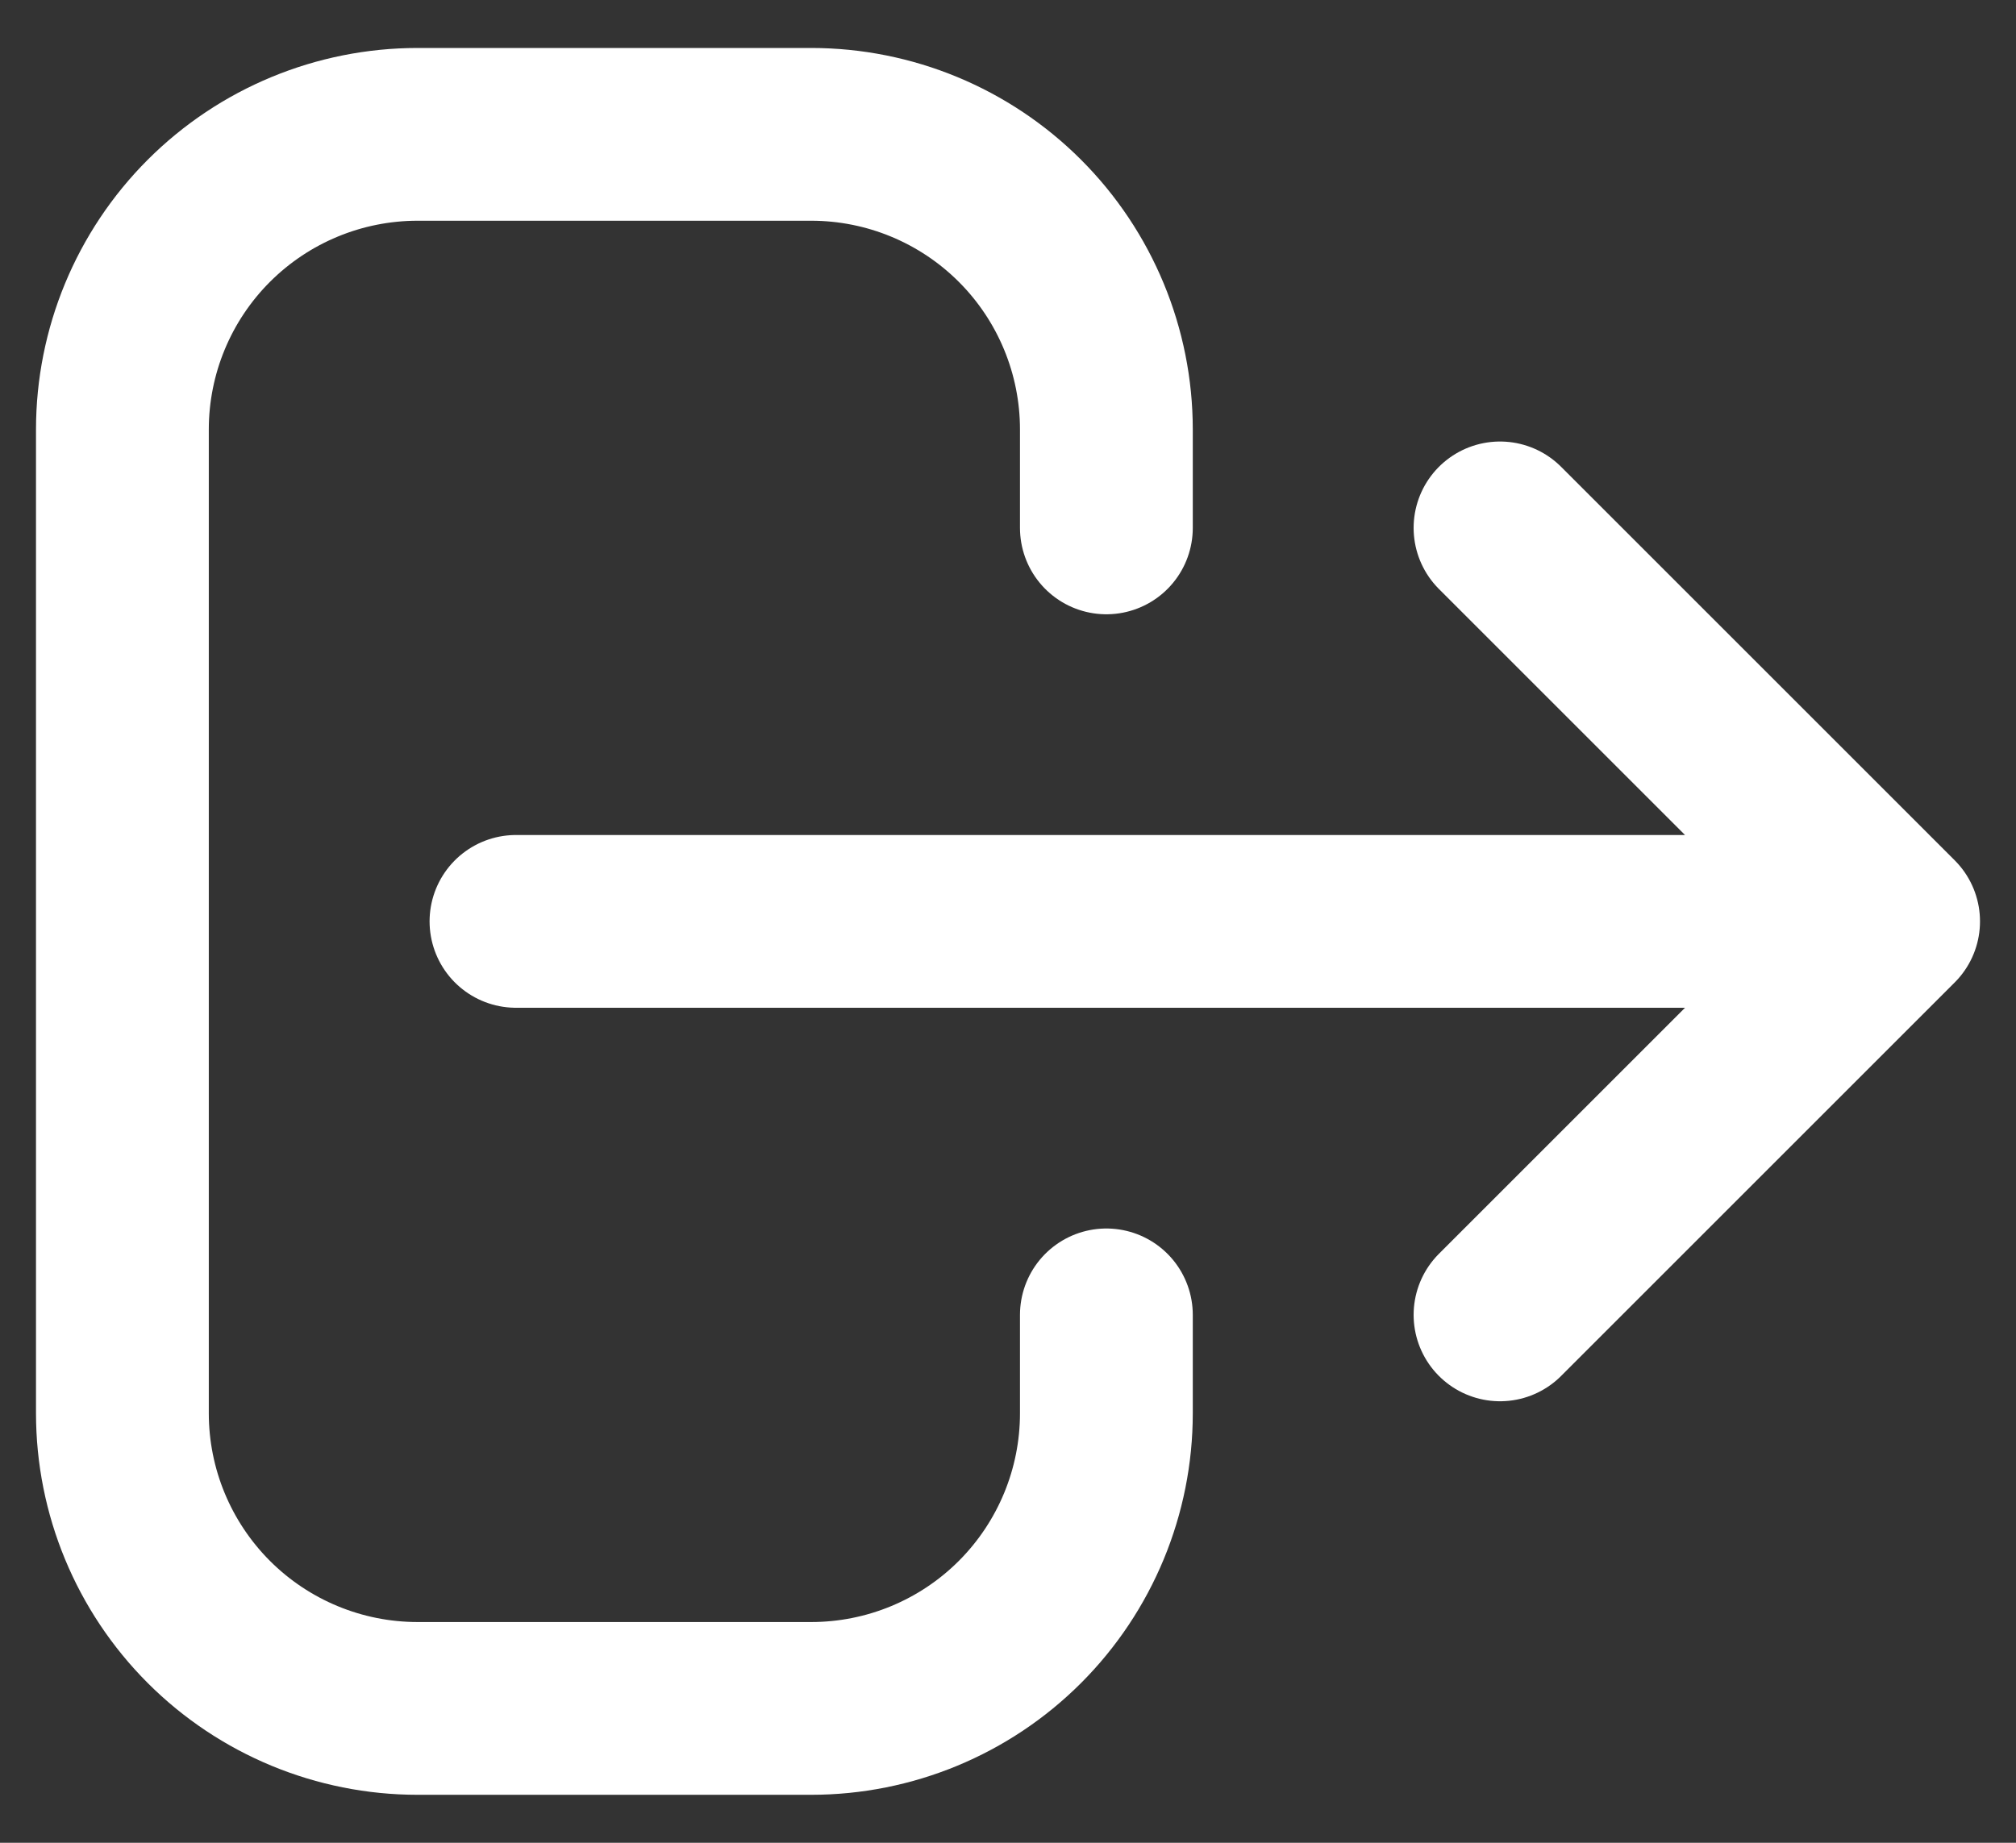<svg width="35" height="32" viewBox="0 0 35 32" fill="none" xmlns="http://www.w3.org/2000/svg">
<rect x="0" y="0" width="35" height="32" fill="#333333" stroke="none"/>
<path d="M26.042 22.833L32.875 16M32.875 16L26.042 9.167M32.875 16H8.958M19.208 22.833V24.542C19.208 25.901 18.668 27.204 17.707 28.166C16.746 29.127 15.443 29.667 14.083 29.667H7.25C5.891 29.667 4.587 29.127 3.626 28.166C2.665 27.204 2.125 25.901 2.125 24.542V7.458C2.125 6.099 2.665 4.795 3.626 3.834C4.587 2.873 5.891 2.333 7.25 2.333H14.083C15.443 2.333 16.746 2.873 17.707 3.834C18.668 4.795 19.208 6.099 19.208 7.458V9.167" stroke="white" stroke-width="3" stroke-linecap="round" stroke-linejoin="round"/>
</svg>
